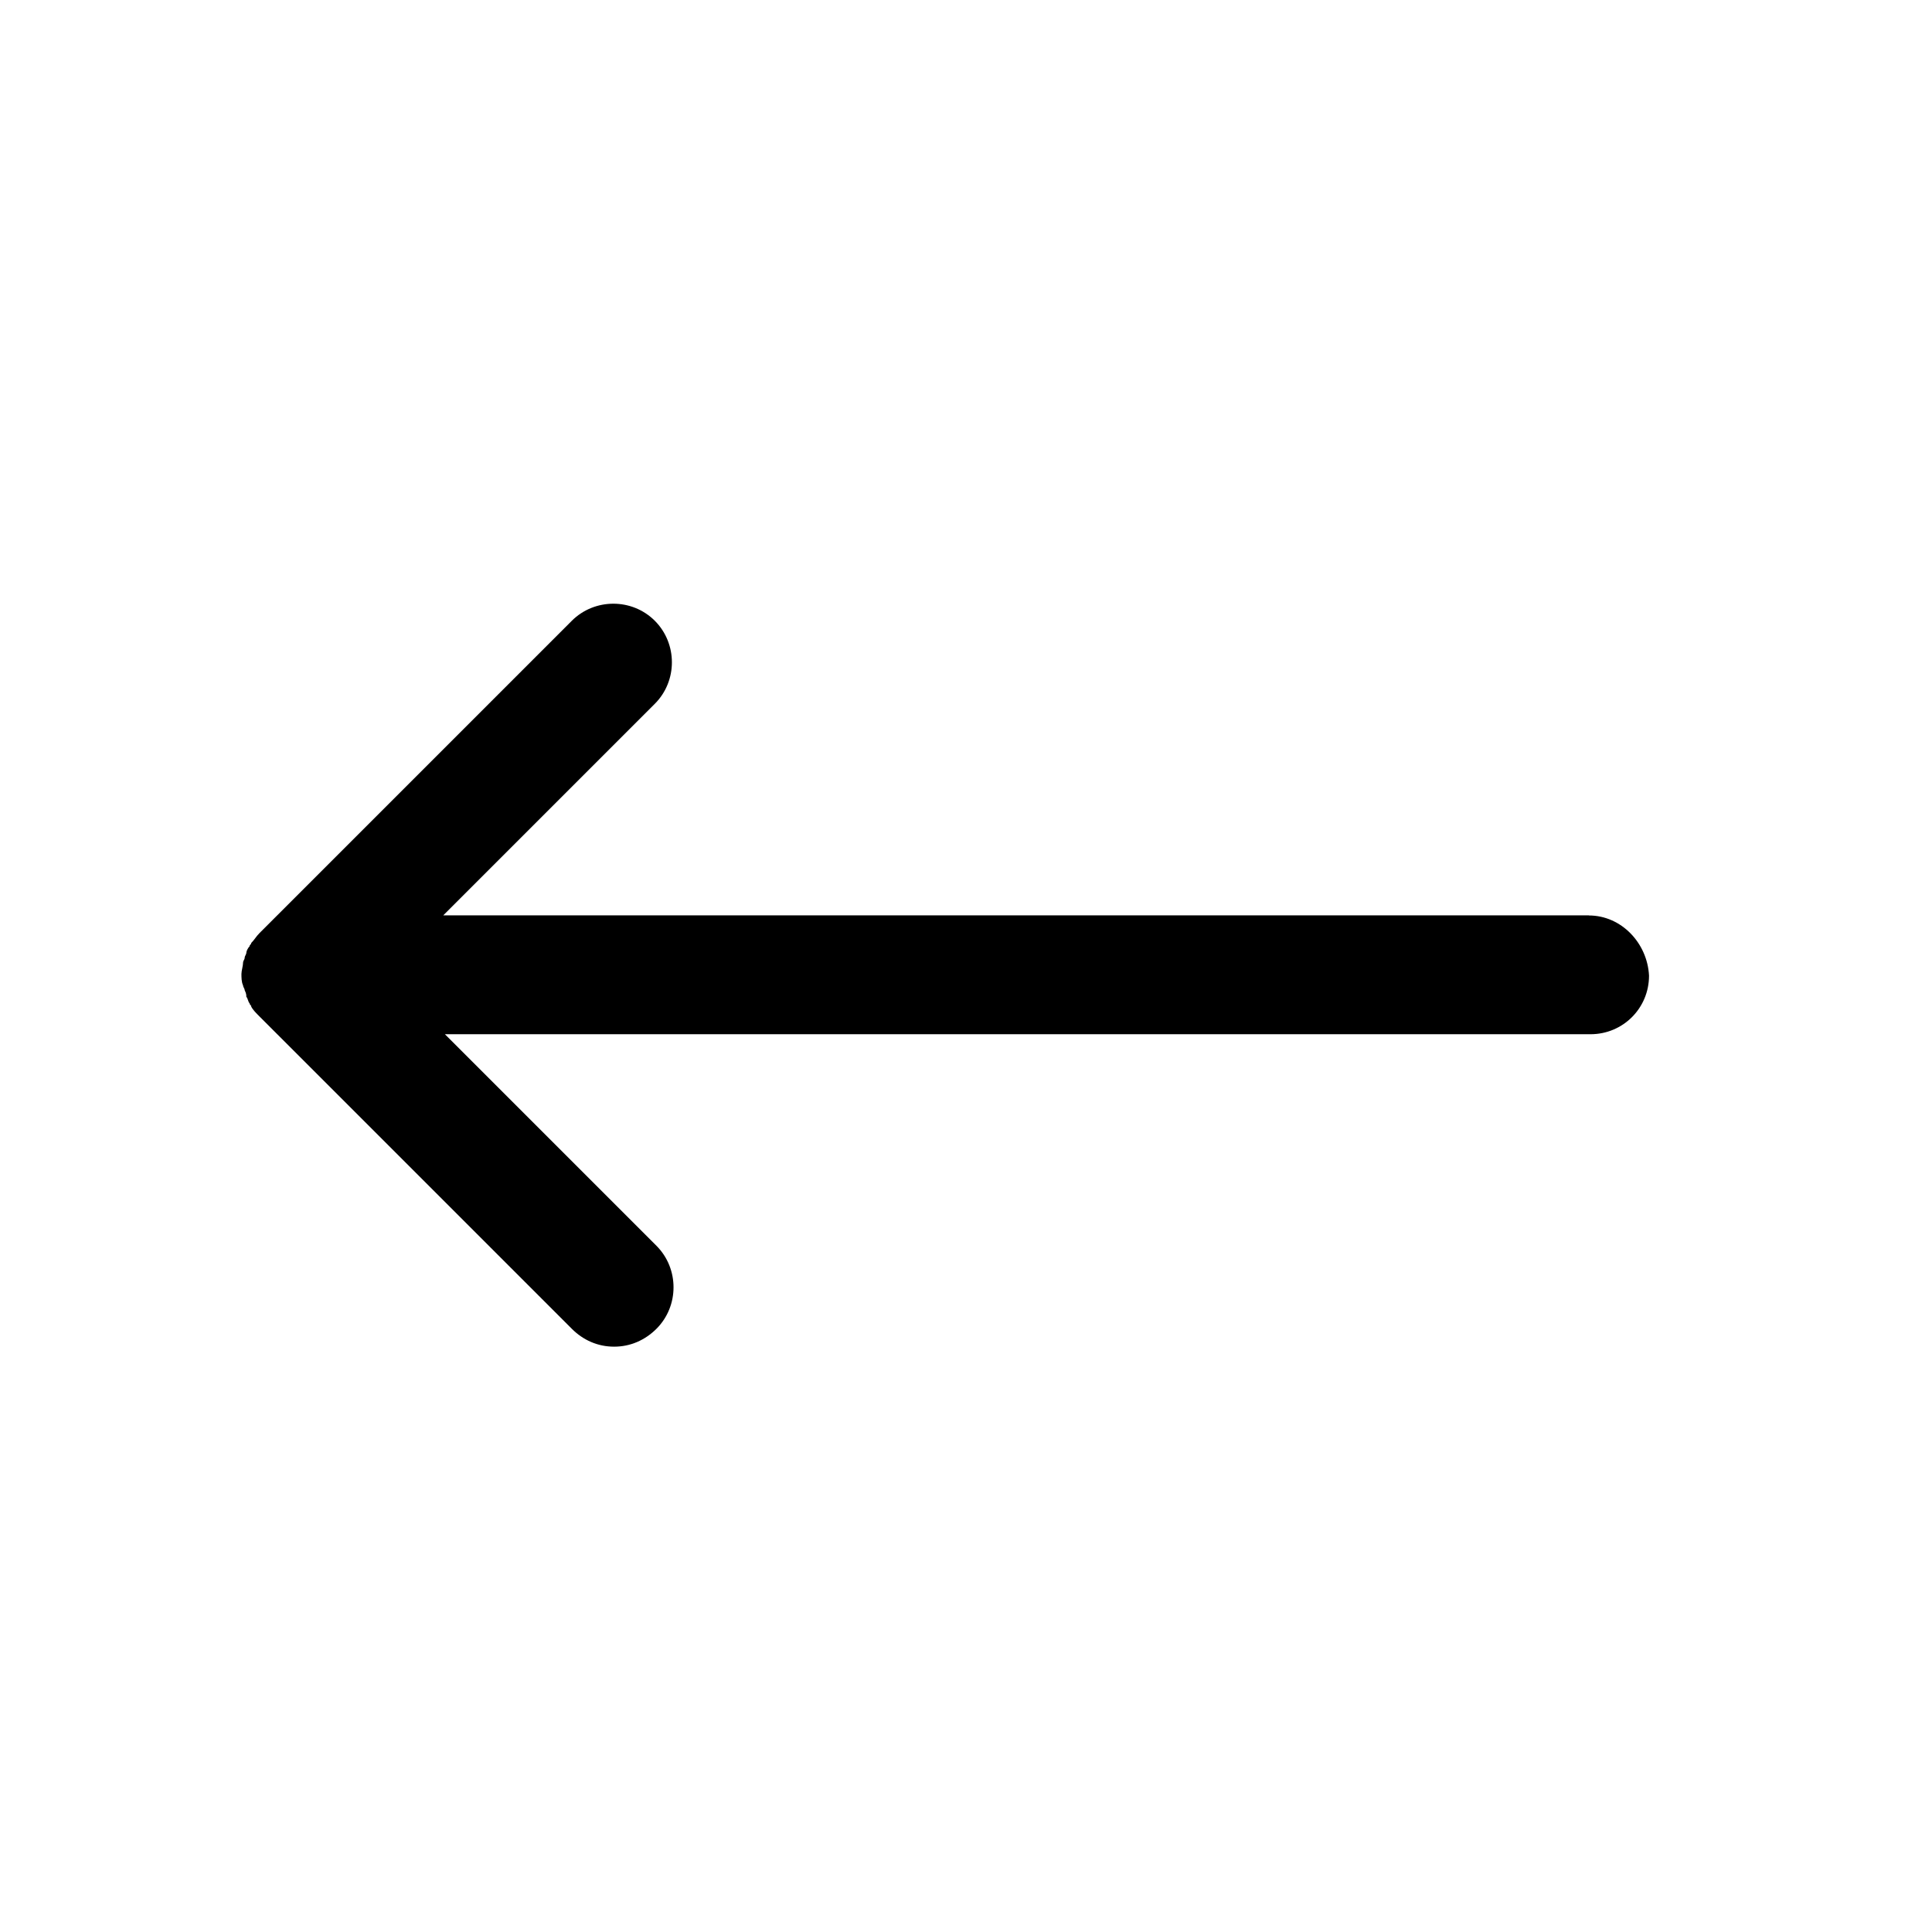 <svg xmlns="http://www.w3.org/2000/svg" viewBox="0 0 32 32">
    <path d="M26.316 15.161H7.342l3.504-3.504c.377-.377.377-.997 0-1.375-.377-.377-.997-.377-1.375 0l-5.175 5.175c-.054.054-.081.108-.135.162 0 .027-.027.027-.027.054-.027.027-.054.081-.054.108 0 .027-.027.054-.027.081 0 .027-.027.054-.027.081 0 .054-.027.135-.027.189s0 .135.027.189c0 .027.027.054.027.081.027.054.027.081.027.108.027.027.027.081.054.108 0 .027.027.027.027.054.027.054.081.108.135.162l5.175 5.175c.189.189.431.296.701.296s.512-.108.701-.296c.377-.377.377-.997 0-1.375l-3.504-3.504H26.343c.539 0 .97-.431.97-.97-.027-.539-.458-.997-.997-.997z"/>
</svg>
